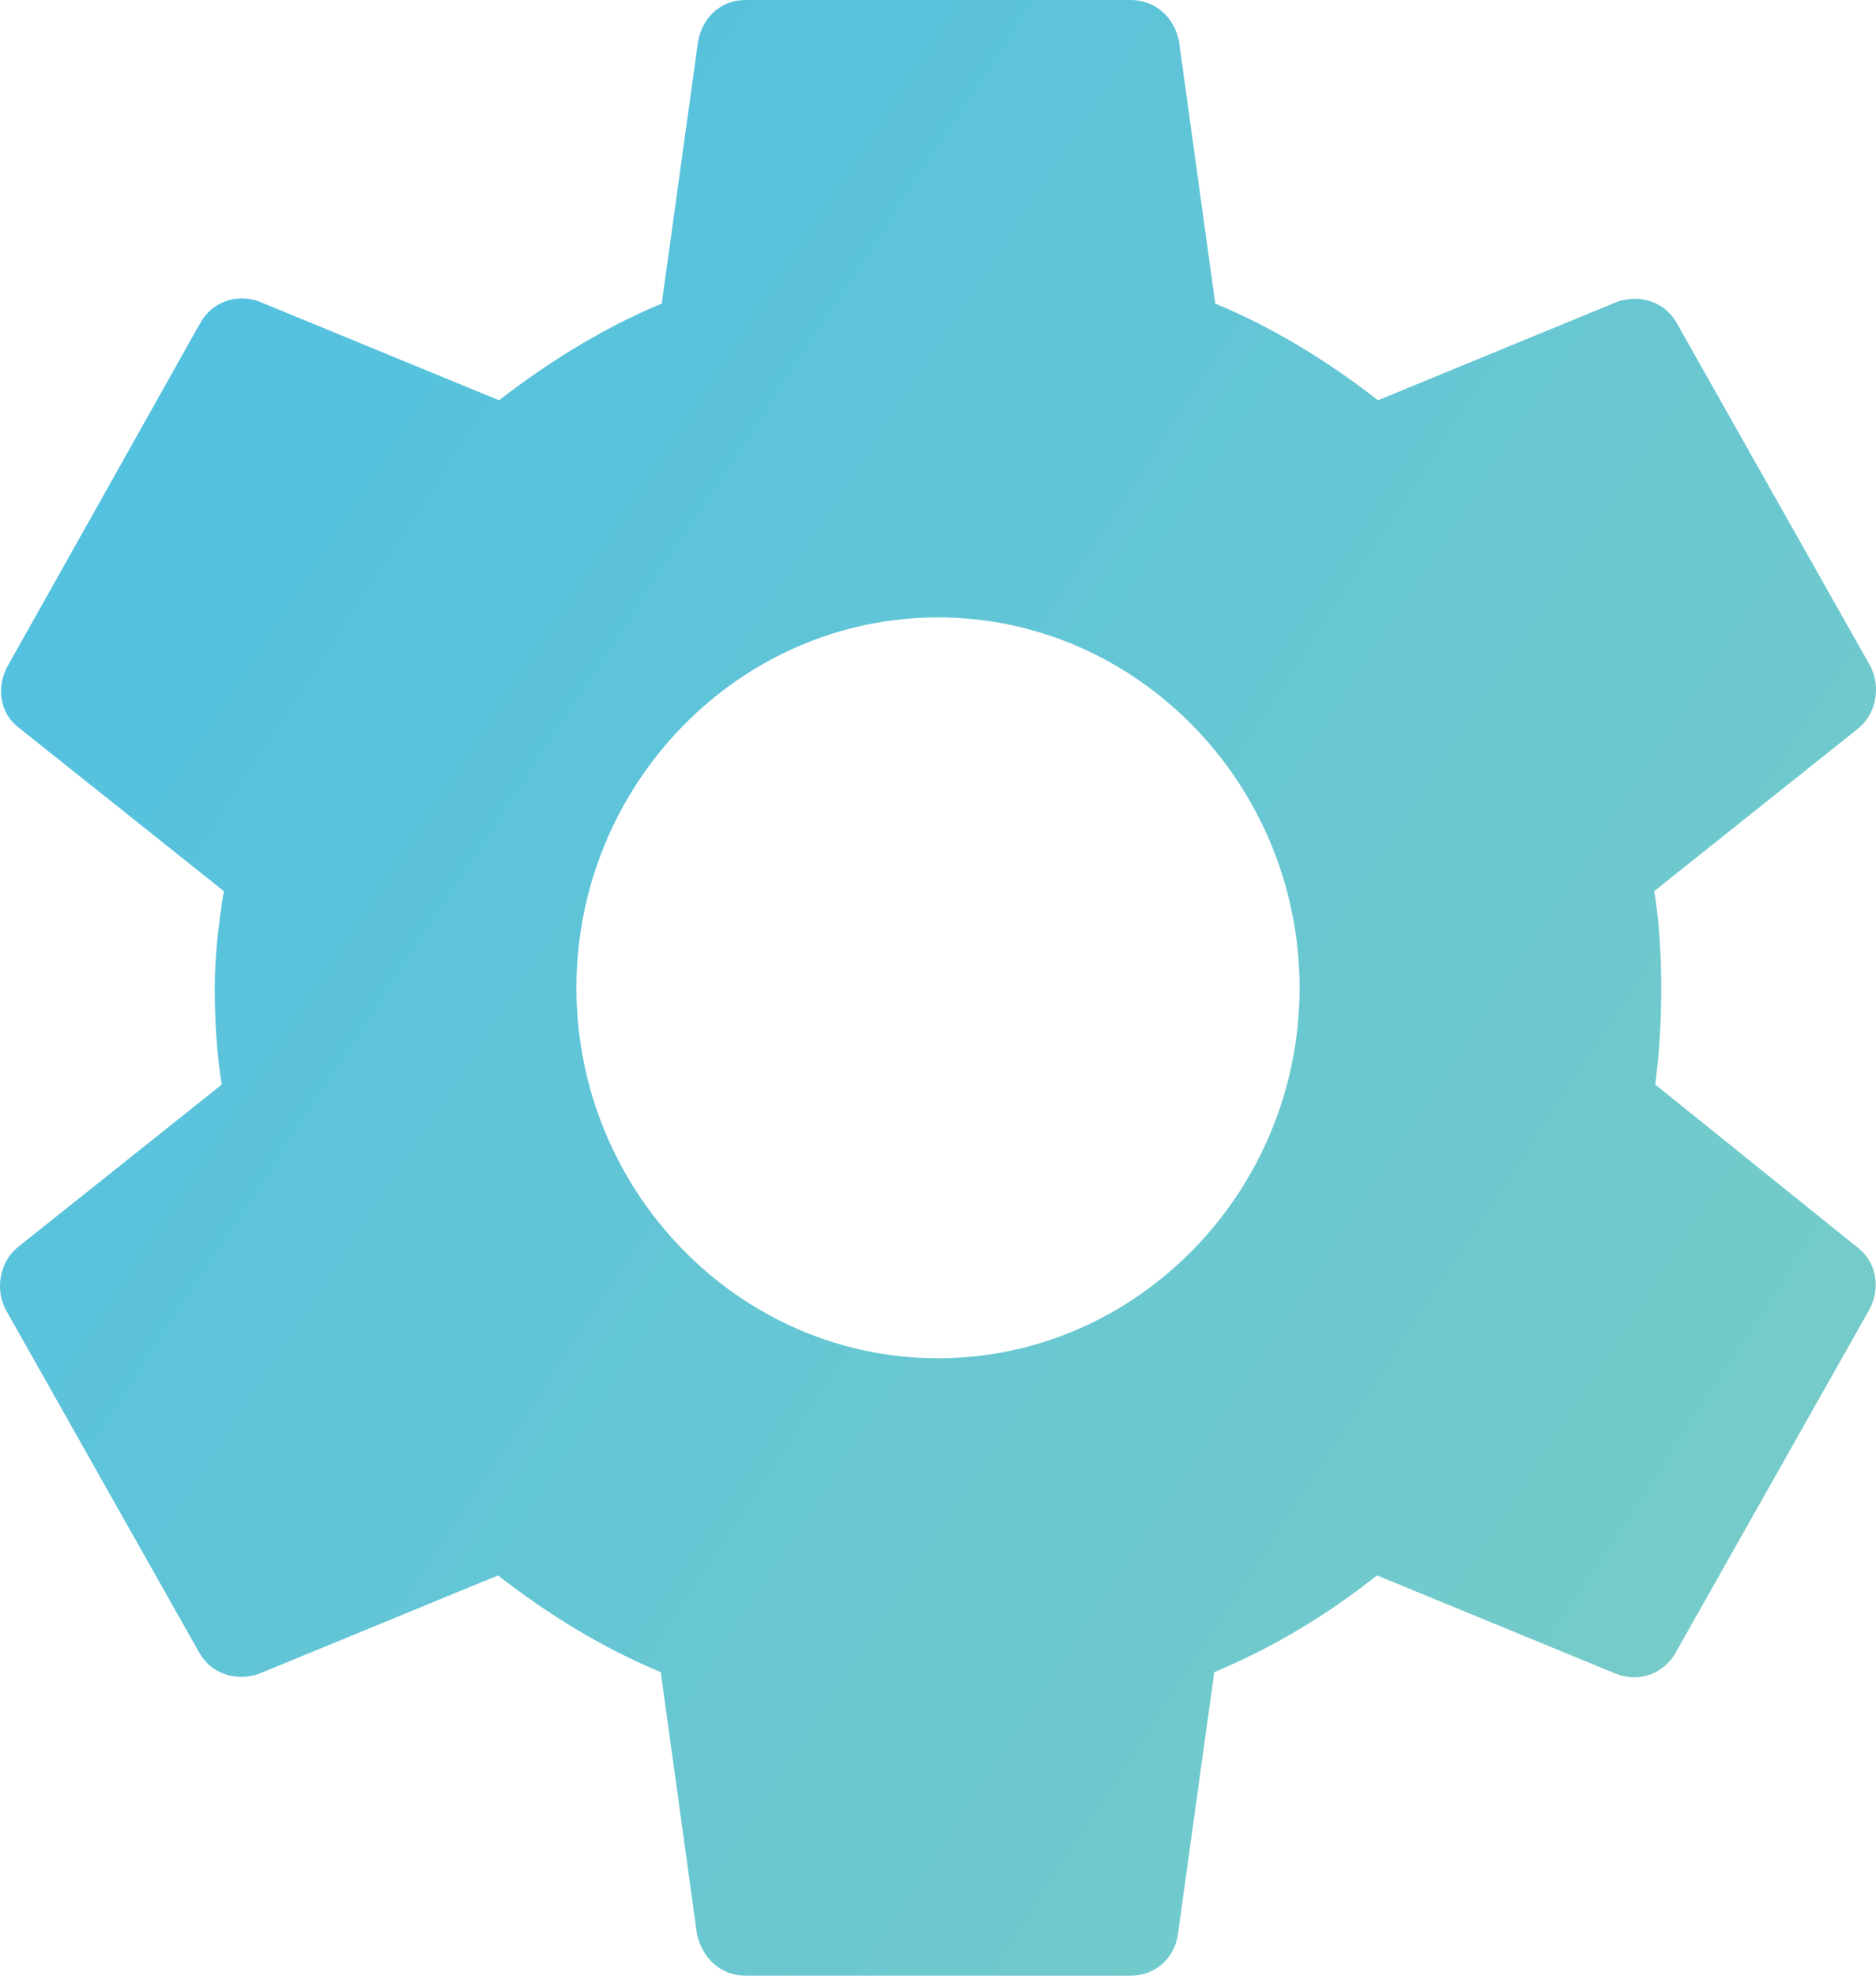 <svg width="19" height="20" viewBox="0 0 19 20" fill="none" xmlns="http://www.w3.org/2000/svg">
<path d="M16.764 10.979C16.805 10.667 16.825 10.344 16.825 10C16.825 9.667 16.805 9.333 16.754 9.021L18.819 7.375C19.002 7.229 19.053 6.948 18.941 6.74L16.988 3.281C16.866 3.052 16.611 2.979 16.387 3.052L13.956 4.052C13.447 3.656 12.908 3.323 12.308 3.073L11.942 0.427C11.901 0.177 11.697 0 11.453 0H7.547C7.303 0 7.109 0.177 7.069 0.427L6.702 3.073C6.102 3.323 5.553 3.667 5.054 4.052L2.623 3.052C2.399 2.969 2.145 3.052 2.022 3.281L0.079 6.74C-0.043 6.958 -0.002 7.229 0.201 7.375L2.267 9.021C2.216 9.333 2.175 9.677 2.175 10C2.175 10.323 2.195 10.667 2.246 10.979L0.181 12.625C-0.002 12.771 -0.053 13.052 0.059 13.26L2.012 16.719C2.134 16.948 2.389 17.021 2.613 16.948L5.044 15.948C5.553 16.344 6.092 16.677 6.692 16.927L7.058 19.573C7.109 19.823 7.303 20 7.547 20H11.453C11.697 20 11.901 19.823 11.931 19.573L12.298 16.927C12.898 16.677 13.447 16.344 13.946 15.948L16.377 16.948C16.601 17.031 16.855 16.948 16.977 16.719L18.931 13.26C19.053 13.031 19.002 12.771 18.809 12.625L16.764 10.979ZM9.5 13.75C7.486 13.75 5.838 12.062 5.838 10C5.838 7.938 7.486 6.25 9.5 6.25C11.514 6.25 13.162 7.938 13.162 10C13.162 12.062 11.514 13.75 9.5 13.75Z" fill="url(#paint0_linear_870_16921)"/>
<defs>
<linearGradient id="paint0_linear_870_16921" x1="-46.312" y1="-28.75" x2="32.143" y2="22.491" gradientUnits="userSpaceOnUse">
<stop stop-color="#63F3F0"/>
<stop offset="0.068" stop-color="#66FFFB"/>
<stop offset="0.333" stop-color="#26B3FF"/>
<stop offset="0.829" stop-color="#75CBC9"/>
<stop offset="0.891" stop-color="#BCF5F3"/>
</linearGradient>
</defs>
</svg>

